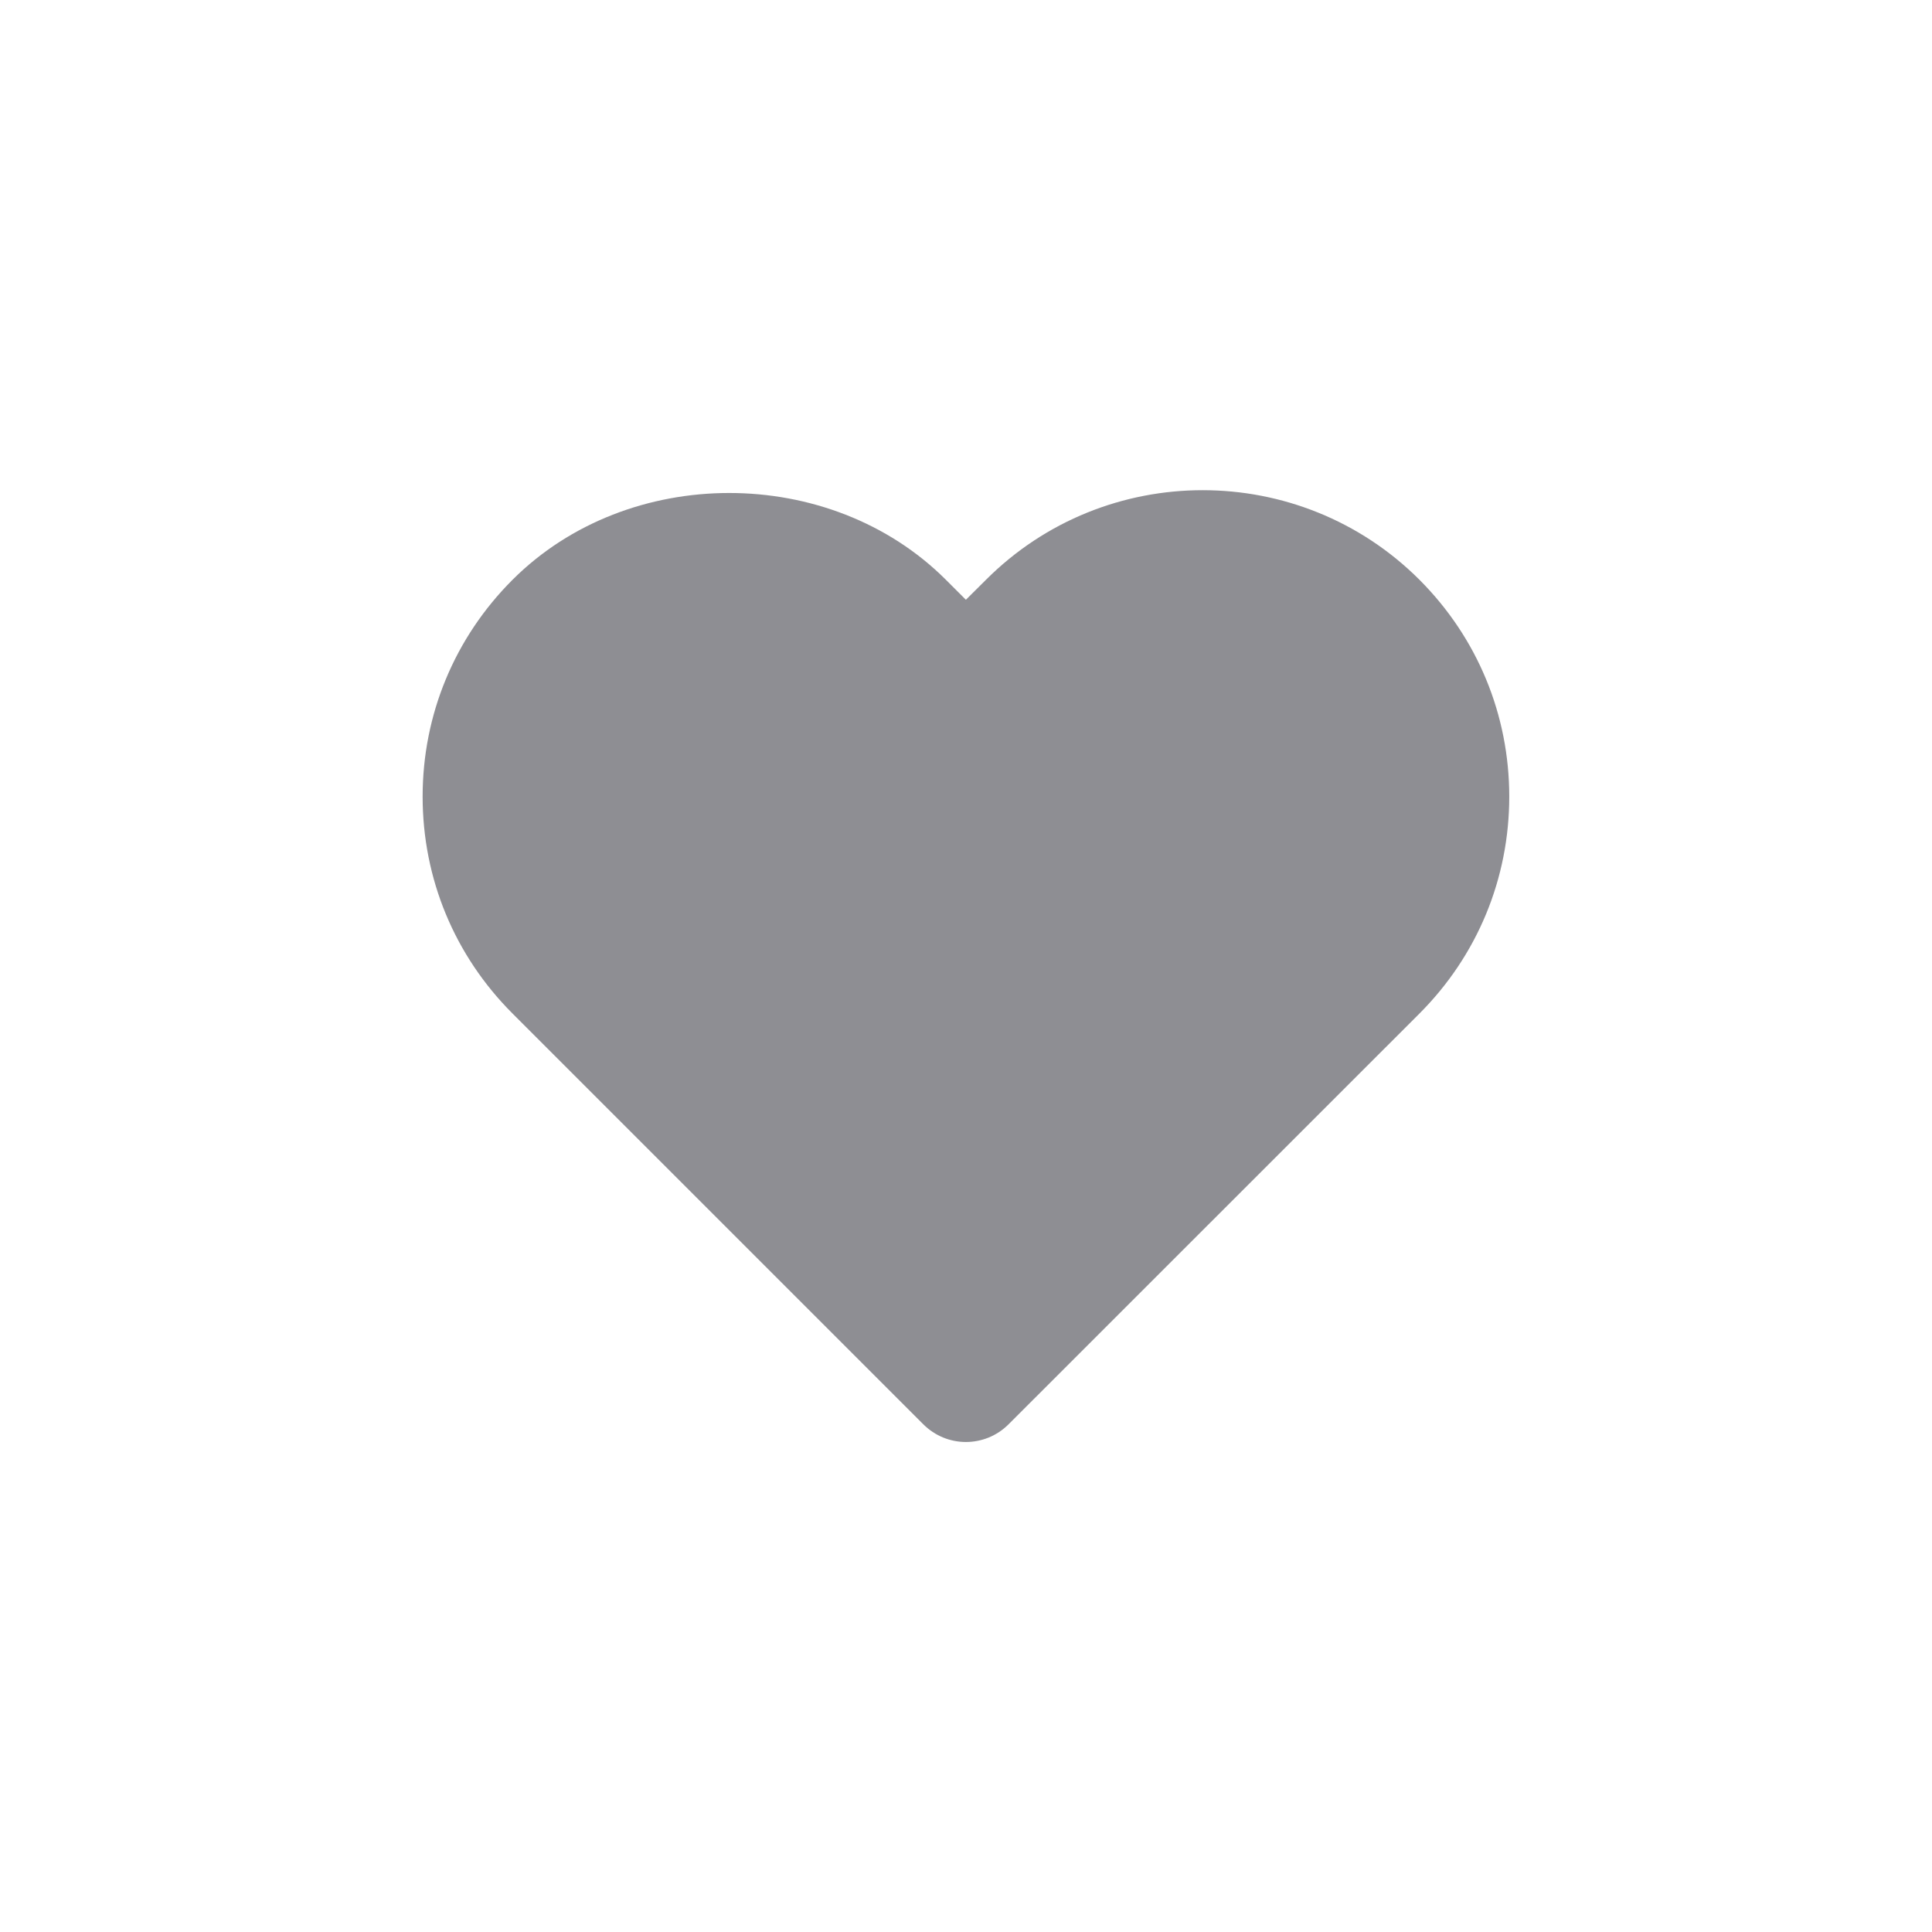 <?xml version="1.0" encoding="UTF-8"?>
<svg width="16px" height="16px" viewBox="0 0 16 16" version="1.1" xmlns="http://www.w3.org/2000/svg" xmlns:xlink="http://www.w3.org/1999/xlink">
    <!-- Generator: Sketch 59.1 (86144) - https://sketch.com -->
    <title>Icon/16px/ic_LikeFill16px</title>
    <desc>Created with Sketch.</desc>
    <g id="Icon/16px/ic_LikeFill16px" stroke="none" stroke-width="1" fill="none" fill-rule="evenodd">
        <path d="M7.999,11.942 C7.872,11.942 7.744,11.893 7.646,11.795 L4.244,8.393 C3.764,7.913 3.5,7.276 3.5,6.597 C3.5,5.919 3.764,5.282 4.244,4.802 C5.203,3.843 6.875,3.843 7.834,4.802 L7.999,4.967 L8.165,4.802 C9.154,3.812 10.766,3.812 11.756,4.802 C12.235,5.282 12.499,5.919 12.499,6.597 C12.499,7.276 12.235,7.913 11.756,8.393 L8.353,11.795 C8.255,11.893 8.127,11.942 7.999,11.942" id="Path" fill="#8E8E93"></path>
    </g>
</svg>